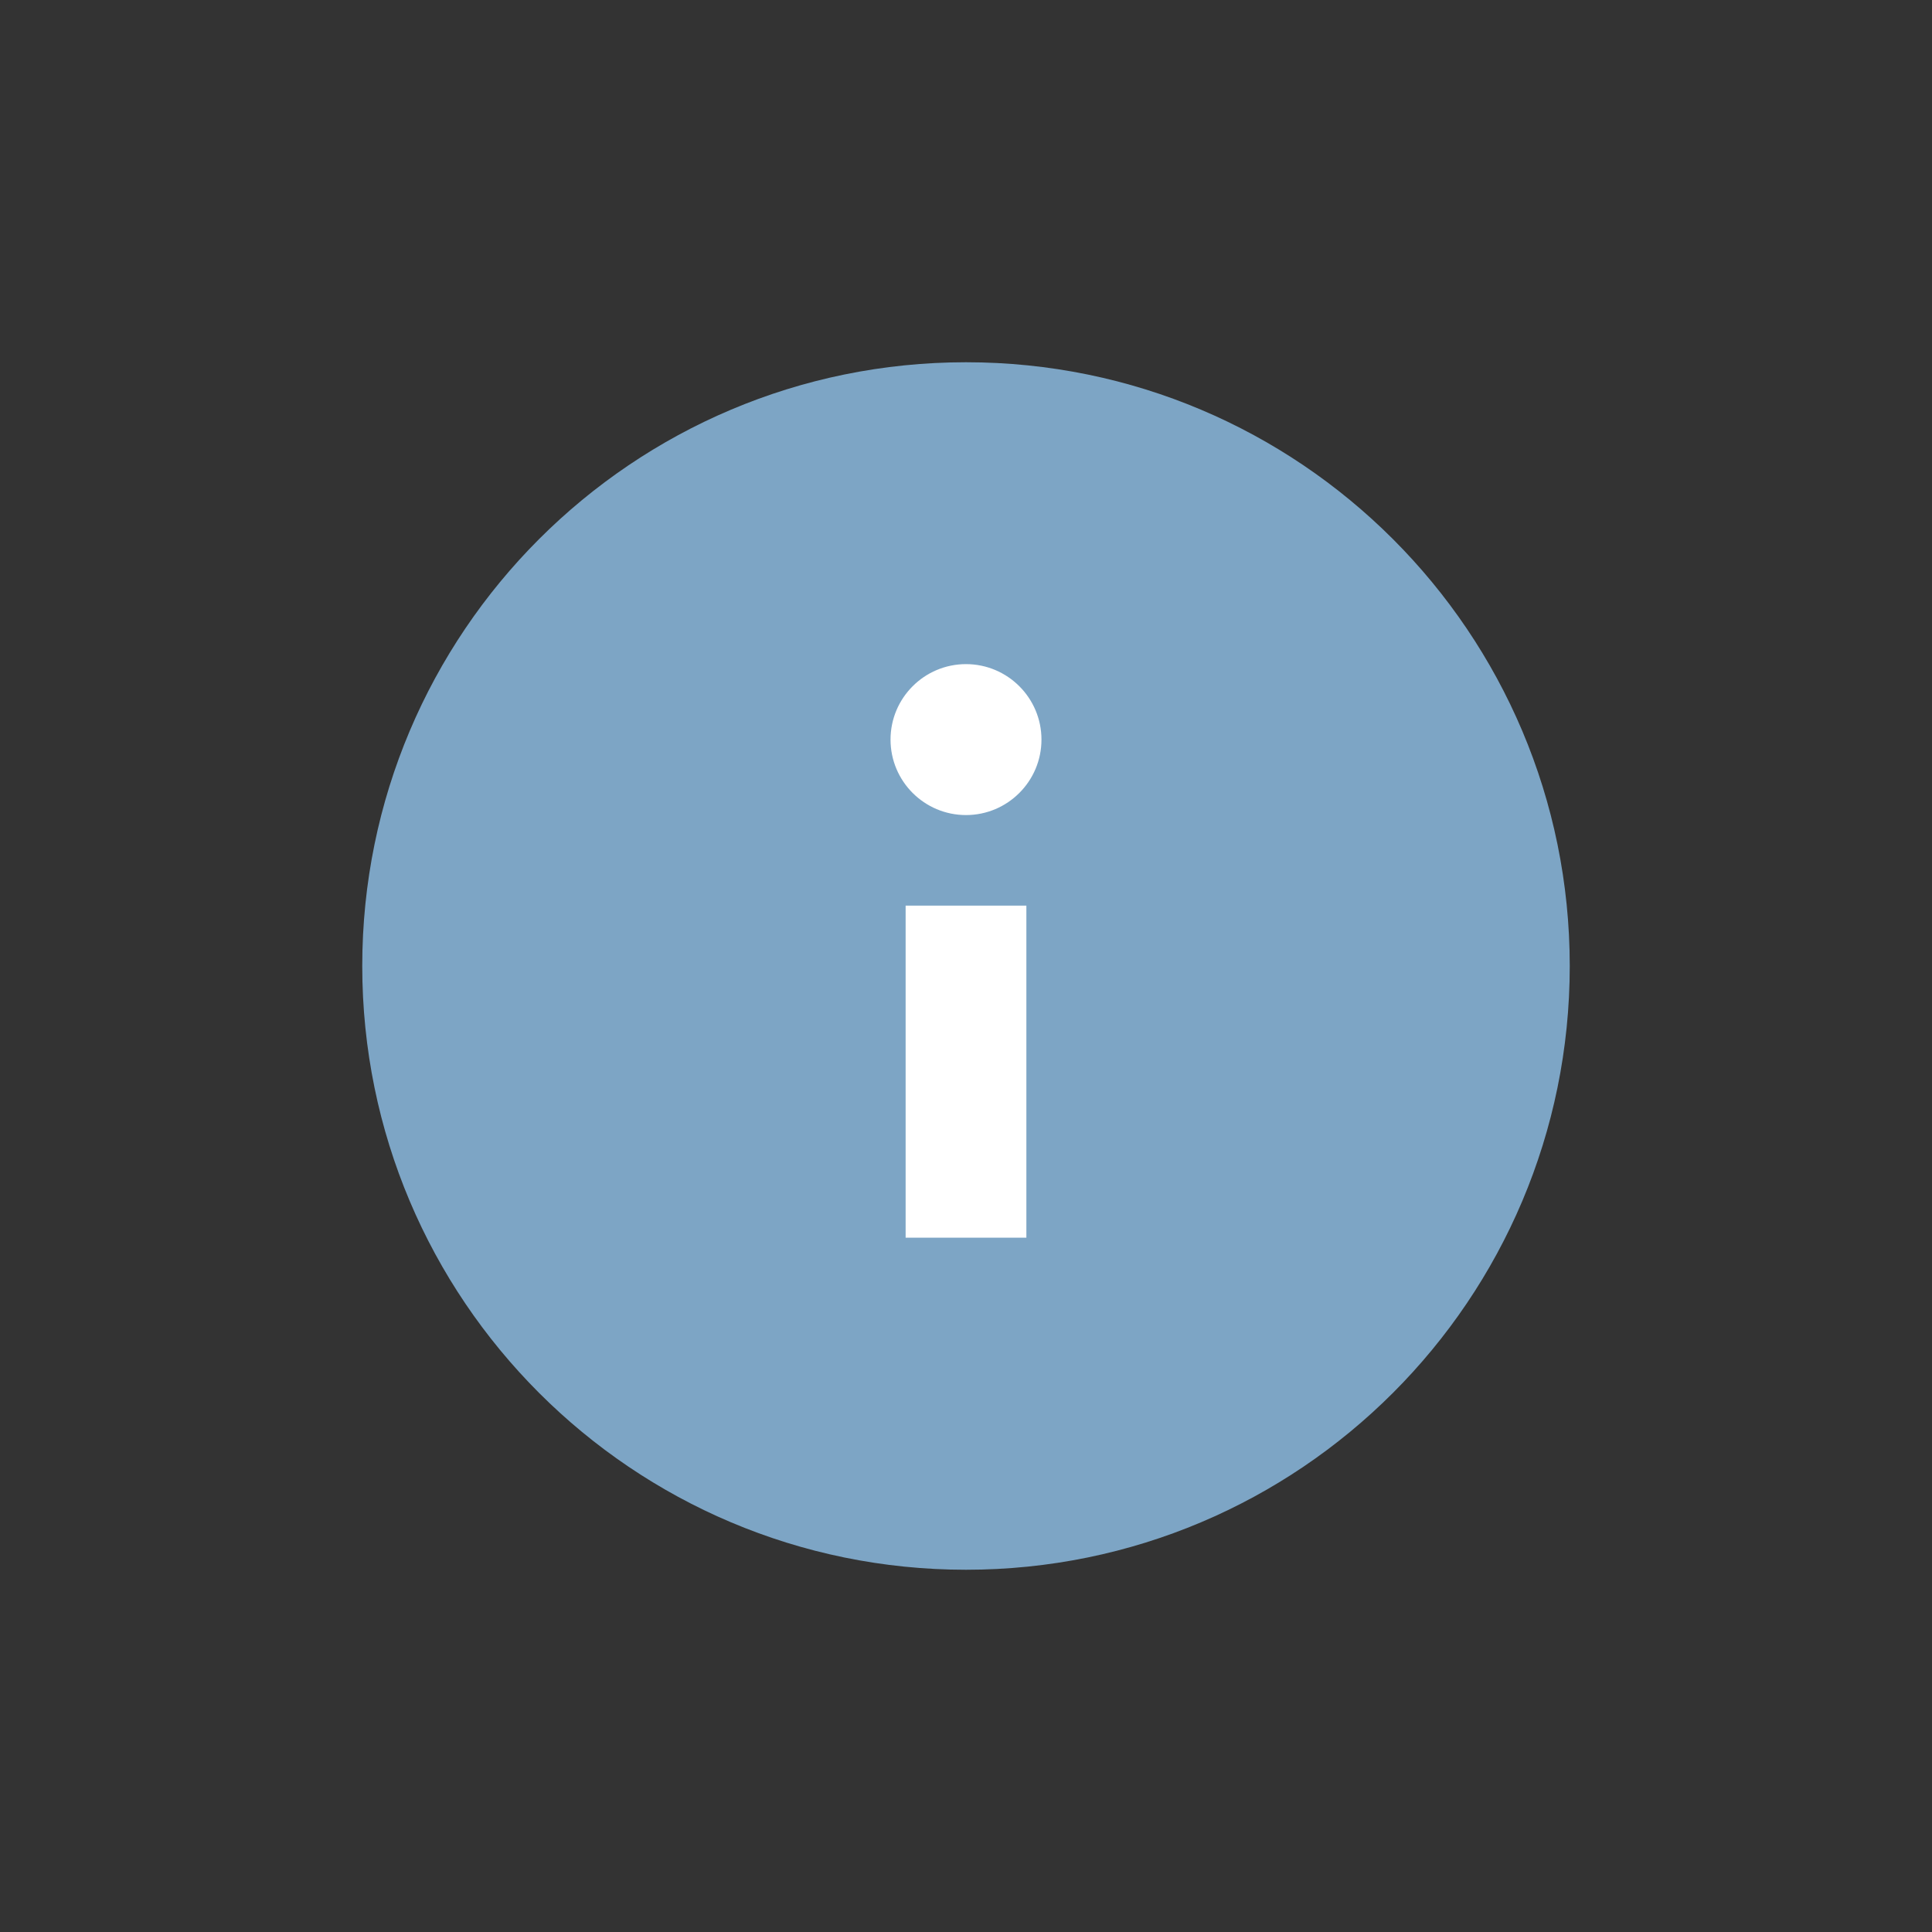 <?xml version="1.0" encoding="UTF-8"?>
<svg width="32px" height="32px" viewBox="0 0 32 32" version="1.1" xmlns="http://www.w3.org/2000/svg" xmlns:xlink="http://www.w3.org/1999/xlink">
    <rect x="0" y="0" width="32" height="32" fill="#333333" stroke="none"/>
    <!-- Generator: sketchtool 55.2 (78181) - https://sketchapp.com -->
    <title>653DF82A-1610-4BDA-93B7-9BE0EE456334</title>
    <desc>Created with sketchtool.</desc>
    <g id="Symbols" stroke="none" stroke-width="1" fill="none" fill-rule="evenodd">
        <g id="Icon-/-Benefícios-/-Info">
            <g id="icons8-info-copy">
                <path d="M26,16 C26,21.523 21.523,26 16,26 C10.477,26 6,21.523 6,16 C6,10.477 10.477,6 16,6 C21.523,6 26,10.477 26,16 Z" id="Path" fill="#7DA5C5" fill-rule="nonzero"></path>
                <rect id="Rectangle" x="0" y="0" width="32" height="32"></rect>
                <polygon id="Path" fill="#FFFFFF" fill-rule="nonzero" points="15 15 17 15 17 20.5 15 20.5"></polygon>
                <path d="M17.25,12.25 C17.25,12.94 16.689,13.5 16,13.5 C15.31,13.5 14.75,12.94 14.75,12.25 C14.75,11.56 15.31,11 16,11 C16.689,11 17.25,11.56 17.25,12.25 Z" id="Path" fill="#FFFFFF" fill-rule="nonzero"></path>
            </g>
        </g>
    </g>
</svg>